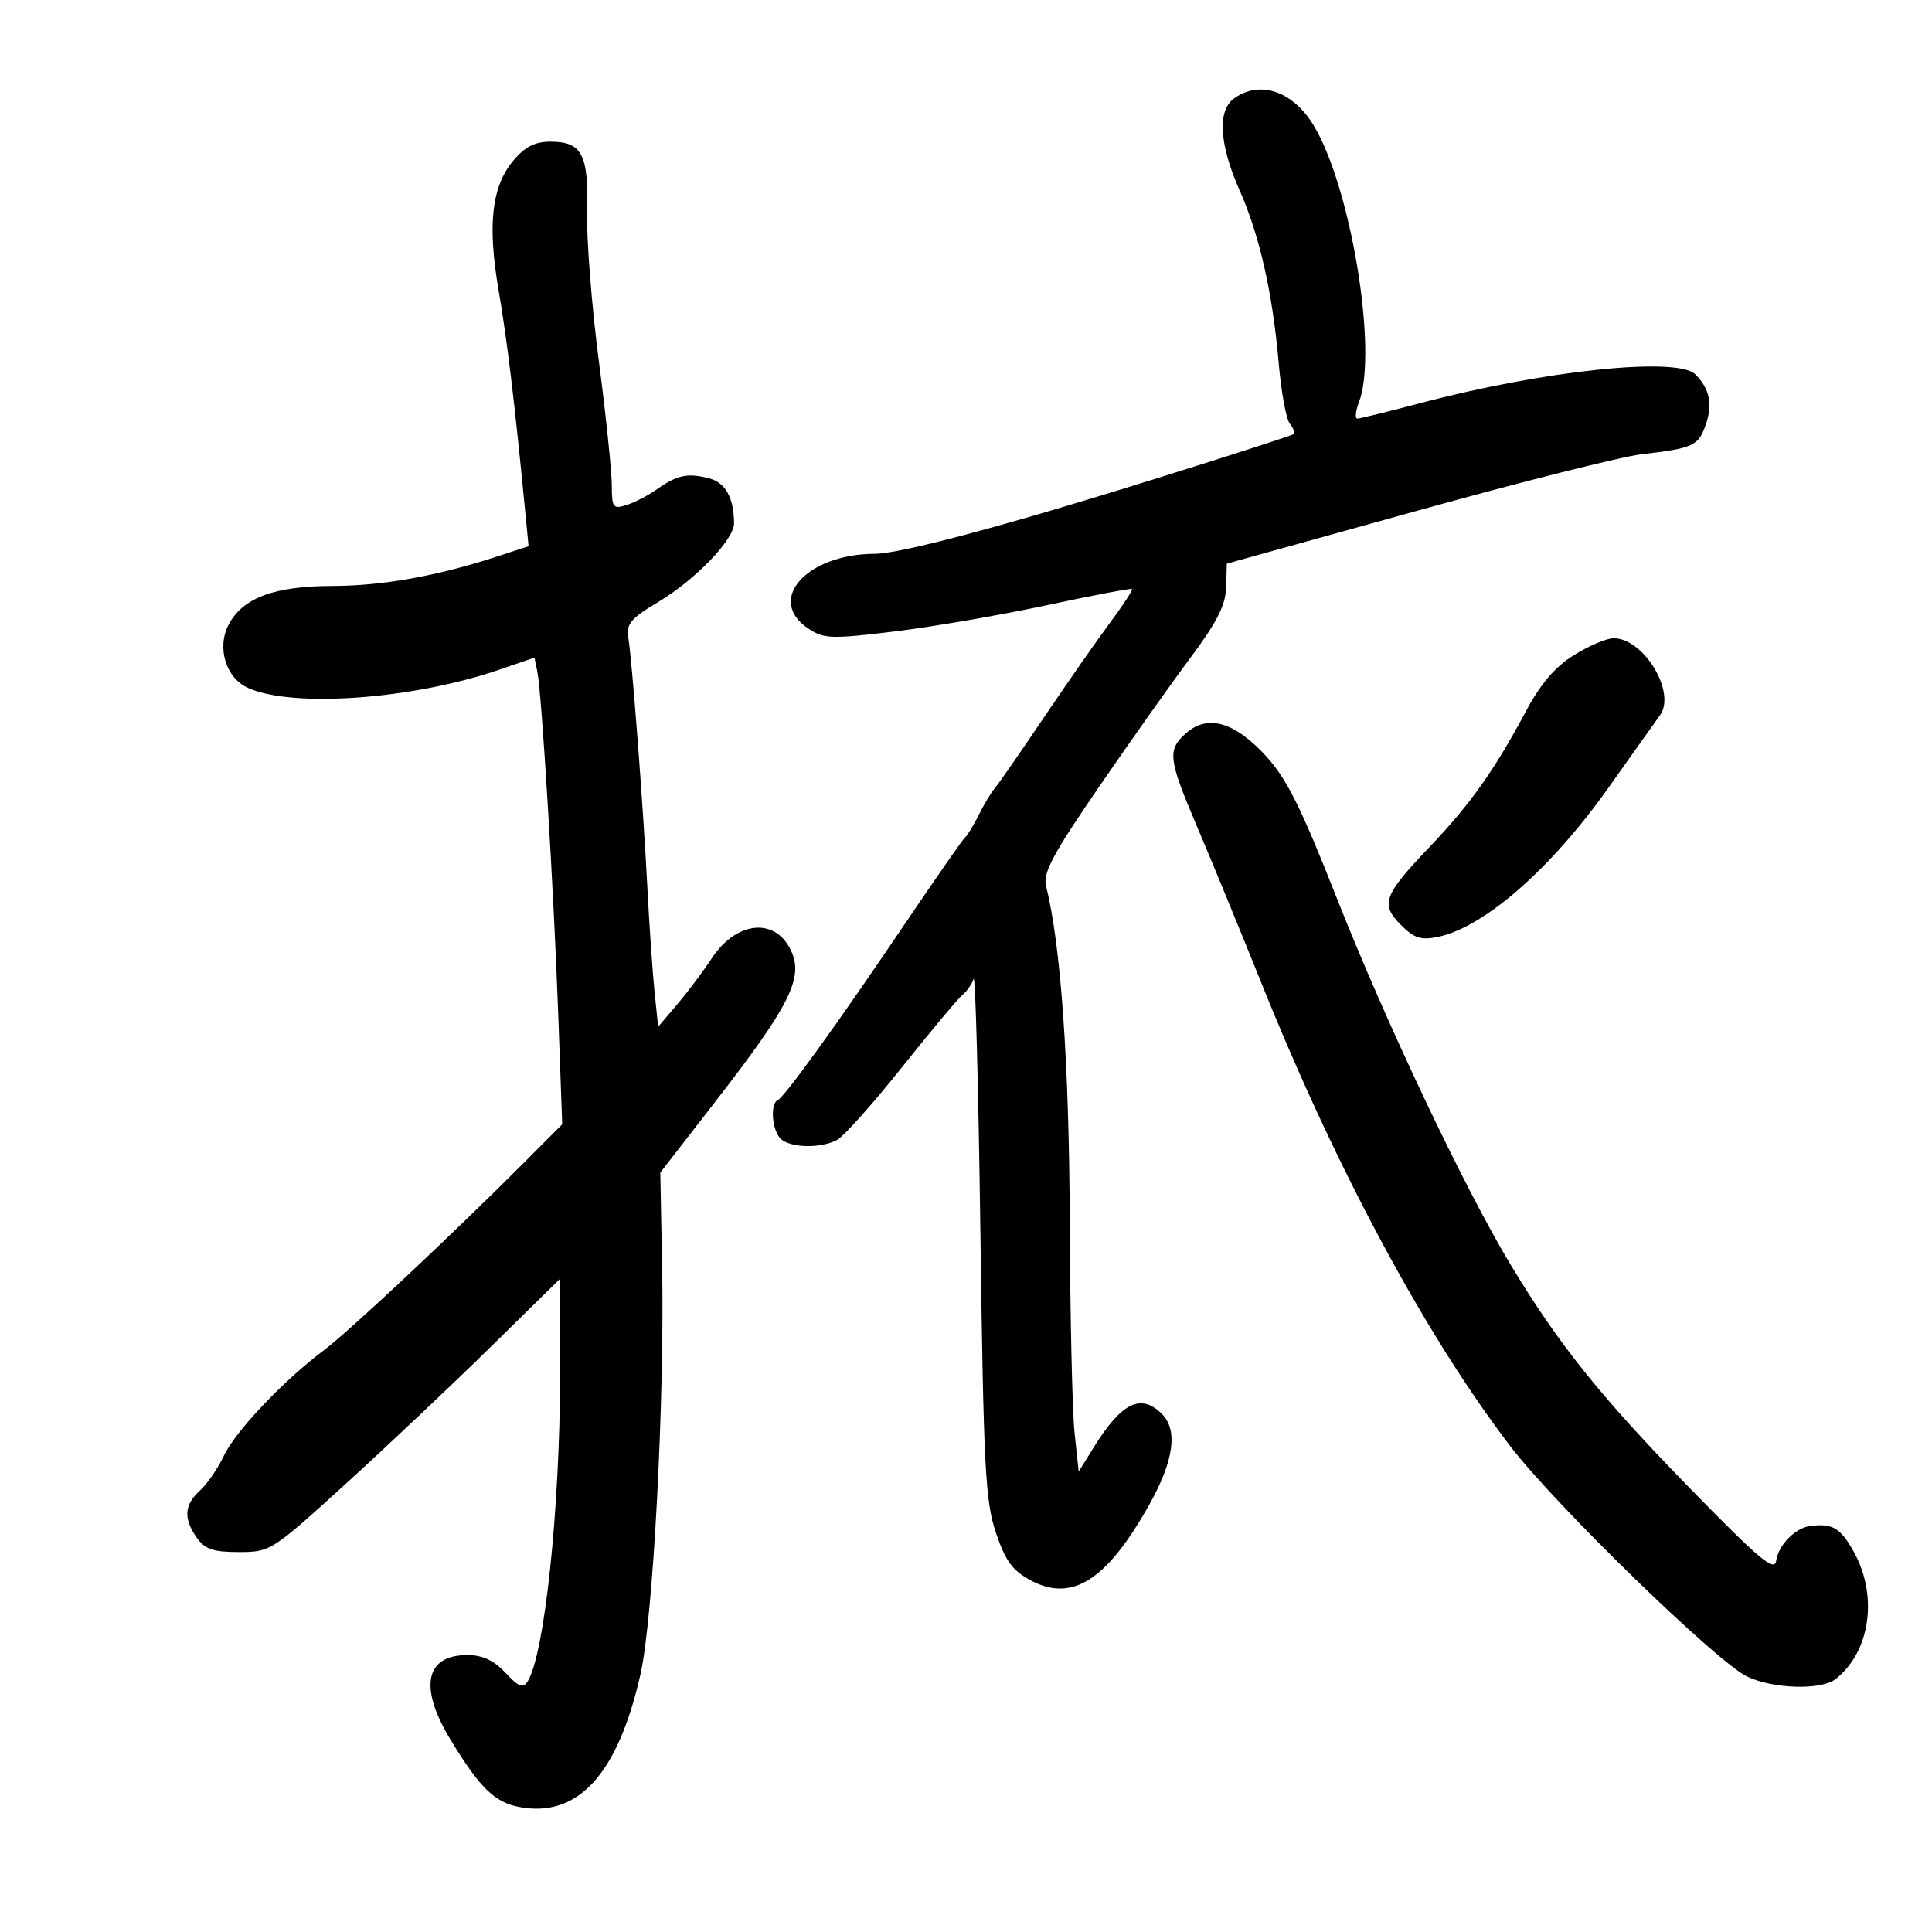 <svg xmlns="http://www.w3.org/2000/svg" width="300" height="300" viewBox="0 0 300 300" version="1.1">
	<path d="M 191.591 15.310 C 189.013 17.195, 189.335 22.447, 192.462 29.500 C 195.596 36.567, 197.607 45.465, 198.569 56.517 C 198.952 60.907, 199.719 65.073, 200.275 65.774 C 200.830 66.475, 201.108 67.207, 200.893 67.402 C 200.677 67.596, 191.027 70.716, 179.448 74.334 C 156.077 81.638, 139.859 85.977, 135.875 85.991 C 125.168 86.028, 118.828 93.220, 125.594 97.654 C 127.953 99.199, 129.156 99.236, 138.844 98.060 C 144.705 97.349, 155.350 95.515, 162.500 93.985 C 169.650 92.455, 175.625 91.320, 175.778 91.463 C 175.932 91.606, 174.357 94.014, 172.278 96.813 C 170.200 99.612, 165.575 106.245, 162 111.552 C 158.425 116.860, 155.050 121.719, 154.500 122.351 C 153.950 122.983, 152.826 124.850, 152.002 126.500 C 151.177 128.150, 150.224 129.725, 149.882 130 C 149.540 130.275, 145.310 136.350, 140.482 143.500 C 130.046 158.953, 121.807 170.372, 120.758 170.833 C 119.567 171.357, 119.872 175.472, 121.200 176.800 C 122.657 178.257, 127.444 178.368, 129.991 177.005 C 131.014 176.457, 135.532 171.395, 140.030 165.755 C 144.528 160.115, 148.763 155.050, 149.442 154.500 C 150.120 153.950, 150.903 152.825, 151.181 152 C 151.459 151.175, 151.934 168.950, 152.237 191.500 C 152.726 227.868, 152.998 233.121, 154.644 238 C 156.130 242.403, 157.210 243.880, 160.060 245.406 C 166.484 248.846, 171.896 245.375, 178.487 233.590 C 182.272 226.821, 182.930 222.073, 180.429 219.571 C 177.165 216.308, 174.175 217.764, 169.848 224.723 L 167.500 228.500 166.859 222.500 C 166.506 219.200, 166.168 204.321, 166.109 189.436 C 166.010 164.896, 164.720 146.703, 162.433 137.590 C 161.923 135.557, 163.452 132.686, 170.580 122.294 C 175.406 115.257, 181.814 106.205, 184.820 102.179 C 188.972 96.615, 190.310 93.977, 190.392 91.190 L 190.500 87.523 219.859 79.363 C 236.006 74.875, 251.756 70.906, 254.859 70.542 C 262.971 69.592, 263.718 69.248, 264.874 65.931 C 265.975 62.774, 265.481 60.380, 263.269 58.141 C 260.500 55.341, 239.771 57.508, 220.500 62.611 C 215.550 63.922, 211.174 64.996, 210.775 64.997 C 210.376 64.999, 210.488 63.846, 211.025 62.435 C 214.007 54.591, 209.738 28.785, 203.894 19.329 C 200.652 14.083, 195.549 12.416, 191.591 15.310 M 79.713 24.929 C 76.355 28.921, 75.674 34.853, 77.410 45 C 78.739 52.766, 79.869 62.118, 81.479 78.657 L 82.078 84.813 77.289 86.381 C 67.970 89.433, 59.406 90.971, 51.651 90.985 C 42.565 91.002, 37.649 92.844, 35.477 97.045 C 33.648 100.581, 35.083 105.261, 38.467 106.803 C 45.396 109.960, 64.124 108.602, 77.599 103.966 L 82.990 102.111 83.439 104.306 C 84.118 107.623, 85.988 138.310, 86.683 157.541 L 87.300 174.582 81.358 180.541 C 70.241 191.689, 54.103 206.820, 50.296 209.664 C 44.072 214.314, 36.543 222.257, 34.761 226.053 C 33.844 228.007, 32.172 230.439, 31.047 231.458 C 28.598 233.674, 28.457 235.780, 30.557 238.777 C 31.810 240.567, 33.081 241, 37.080 241 C 41.993 241, 42.174 240.884, 53.773 230.328 C 60.223 224.459, 70.338 214.904, 76.250 209.095 L 87 198.534 86.974 213.517 C 86.938 234.428, 84.552 256.908, 81.923 261.105 C 81.226 262.219, 80.534 261.947, 78.484 259.750 C 76.676 257.812, 74.934 257, 72.582 257 C 66.001 257, 65.013 262.018, 69.984 270.186 C 74.515 277.631, 76.815 279.875, 80.653 280.595 C 89.741 282.300, 95.945 275.502, 99.448 260 C 101.431 251.226, 103.220 217.302, 102.808 196.290 L 102.530 182.081 111.282 170.790 C 122.423 156.418, 124.670 152.032, 122.980 147.952 C 120.681 142.402, 114.451 142.840, 110.509 148.829 C 109.180 150.848, 106.766 154.060, 105.145 155.967 L 102.198 159.433 101.634 153.967 C 101.324 150.960, 100.816 143.550, 100.505 137.500 C 99.858 124.917, 98.160 102.707, 97.562 99 C 97.222 96.892, 97.946 96.029, 102.176 93.500 C 107.984 90.028, 114.006 83.780, 113.986 81.247 C 113.955 77.294, 112.658 74.951, 110.131 74.282 C 106.814 73.404, 105.176 73.744, 102.018 75.966 C 100.633 76.940, 98.487 78.052, 97.250 78.436 C 95.188 79.076, 95 78.816, 94.999 75.317 C 94.998 73.218, 94.090 64.525, 92.980 56 C 91.870 47.475, 91.055 37.048, 91.168 32.828 C 91.407 23.970, 90.369 22, 85.466 22 C 83.058 22, 81.518 22.784, 79.713 24.929 M 244.343 101.760 C 241.454 103.571, 239.199 106.215, 236.948 110.433 C 232.045 119.619, 228.300 124.897, 222.001 131.500 C 214.817 139.030, 214.312 140.403, 217.538 143.629 C 219.594 145.685, 220.647 146.024, 223.278 145.479 C 230.467 143.990, 240.827 134.926, 249.777 122.293 C 253.475 117.074, 257.066 112.026, 257.758 111.074 C 260.345 107.515, 255.183 99.007, 250.500 99.111 C 249.400 99.135, 246.630 100.327, 244.343 101.760 M 184.241 113.791 C 181.218 116.412, 181.374 117.787, 185.888 128.379 C 188.026 133.395, 192.582 144.475, 196.013 153 C 207.531 181.618, 221.487 207.553, 234.542 224.597 C 241.559 233.759, 266.601 258.108, 271.298 260.337 C 275.374 262.271, 282.813 262.478, 285.046 260.718 C 290.448 256.461, 291.667 247.738, 287.816 240.886 C 285.749 237.208, 284.491 236.486, 281 236.972 C 278.720 237.289, 276.148 239.954, 275.806 242.354 C 275.554 244.121, 273.219 242.165, 262.596 231.290 C 248.634 216.998, 242.127 208.900, 234.622 196.477 C 227.393 184.512, 215.148 158.674, 207.441 139.121 C 202.011 125.345, 199.752 120.833, 196.545 117.357 C 191.698 112.103, 187.568 110.906, 184.241 113.791" stroke="none" fill="black" fill-rule="evenodd"/>
</svg>
